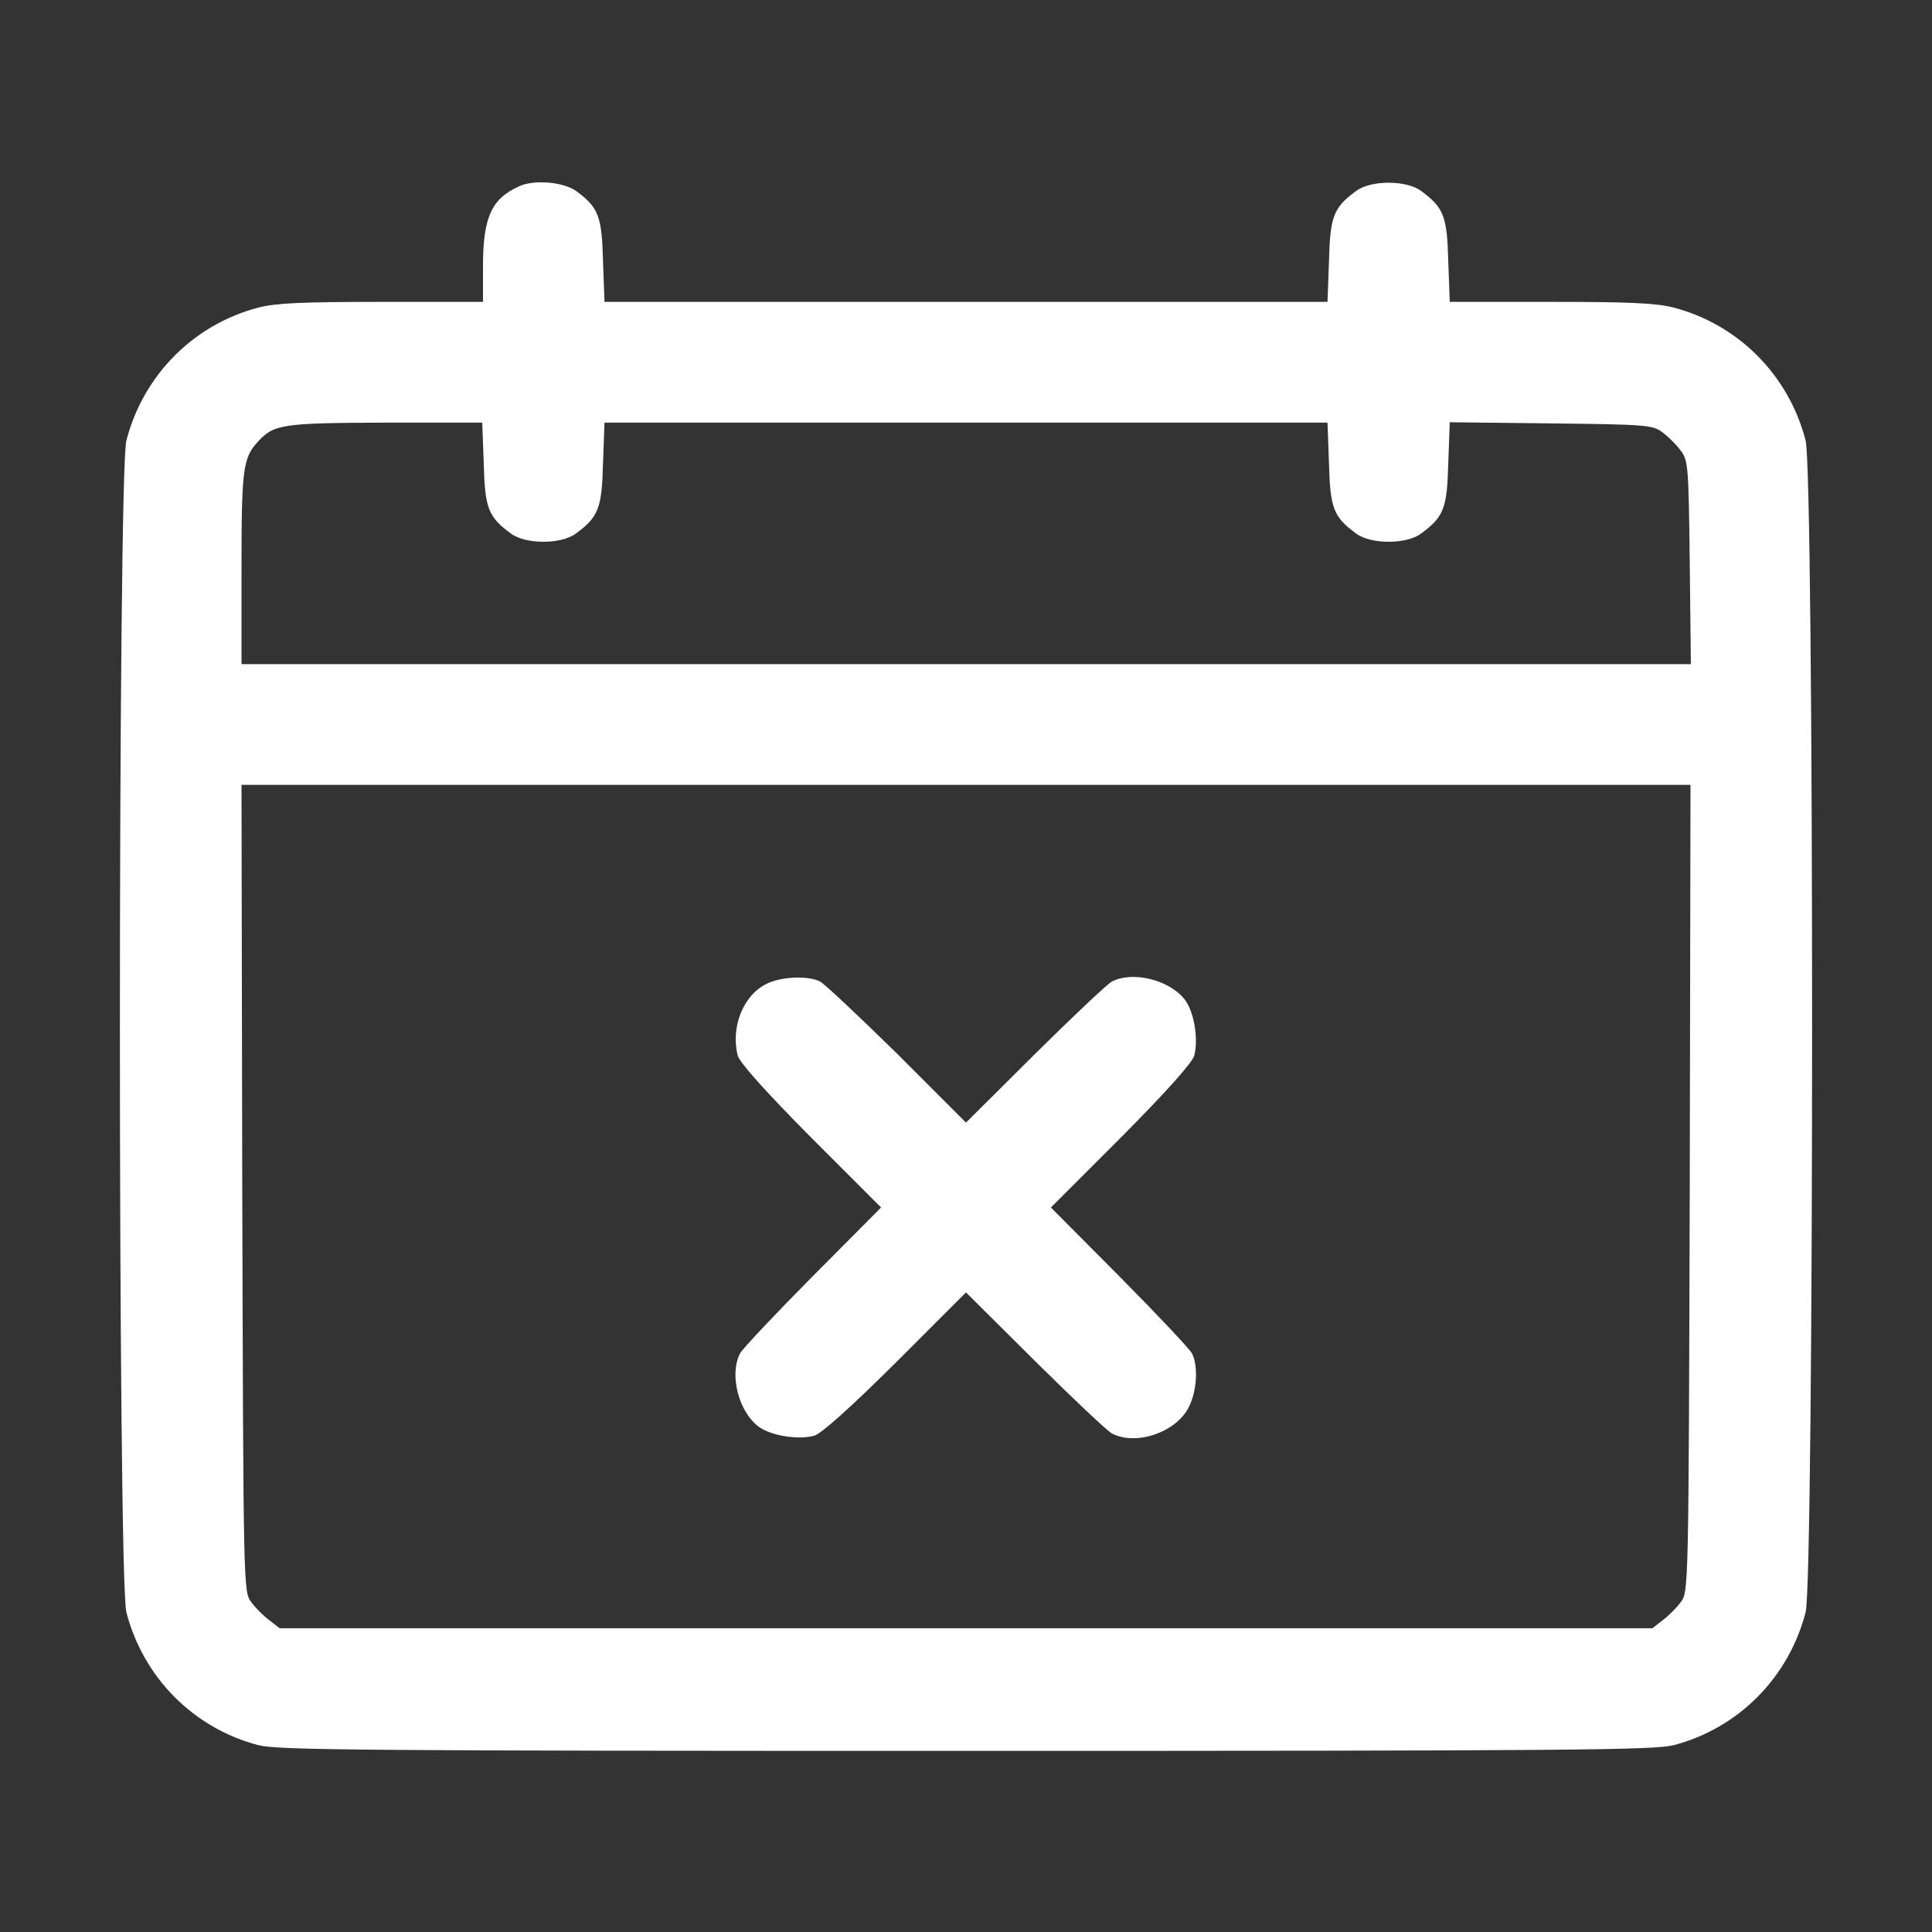 <?xml version="1.0" standalone="no"?>
<!DOCTYPE svg PUBLIC "-//W3C//DTD SVG 20010904//EN"
 "http://www.w3.org/TR/2001/REC-SVG-20010904/DTD/svg10.dtd">
<svg version="1.0" xmlns="http://www.w3.org/2000/svg"
 width="512pt" height="512pt" viewBox="0 0 512 512"
 preserveAspectRatio="xMidYMid meet">

<rect x="0" y="0" width="512" height="512" fill="#333333" stroke="none"/>

<g transform="translate(0,512) scale(0.1,-0.1)"
fill="#fff" stroke="none">
<path d="M1375 4626 c-73 -33 -95 -83 -95 -212 l0 -94 -268 0 c-208 0 -281 -3
-327 -15 -172 -45 -305 -179 -350 -352 -23 -86 -23 -3020 0 -3106 45 -173 178
-307 350 -352 52 -13 277 -15 1875 -15 1598 0 1823 2 1875 15 172 45 305 179
350 352 23 86 23 3020 0 3106 -45 173 -178 307 -350 352 -46 12 -119 15 -326
15 l-267 0 -4 109 c-3 118 -12 141 -72 185 -39 29 -133 29 -172 0 -60 -44 -69
-67 -72 -185 l-4 -109 -958 0 -958 0 -4 109 c-3 118 -12 141 -70 184 -34 25
-113 32 -153 13z m-93 -735 c3 -118 12 -141 72 -185 39 -29 133 -29 172 0 60
44 69 67 72 185 l4 109 958 0 958 0 4 -109 c3 -118 12 -141 72 -185 39 -29
133 -29 172 0 60 44 69 67 72 185 l4 110 268 -3 c253 -3 270 -4 296 -24 15
-11 37 -33 48 -48 20 -26 21 -43 24 -297 l3 -269 -1921 0 -1920 0 0 254 c0
264 4 292 43 335 43 47 65 50 339 51 l256 0 4 -109z m3196 -1920 c-3 -1063 -3
-1070 -24 -1097 -11 -15 -33 -37 -48 -48 l-27 -21 -1819 0 -1819 0 -27 21
c-15 11 -37 33 -48 48 -21 27 -21 34 -24 1097 l-2 1069 1920 0 1920 0 -2
-1069z"/>
<path d="M2032 2513 c-62 -30 -96 -114 -77 -190 4 -18 74 -96 193 -216 l187
-187 -182 -183 c-99 -100 -186 -192 -192 -204 -29 -57 -3 -156 51 -195 33 -23
102 -34 145 -23 18 4 96 74 216 193 l187 187 183 -182 c100 -99 192 -186 204
-192 64 -33 169 3 203 69 22 43 26 109 9 143 -6 12 -93 104 -192 204 l-182
183 187 187 c119 120 189 198 193 216 11 43 0 112 -23 145 -39 54 -138 80
-195 51 -12 -6 -104 -93 -204 -192 l-183 -182 -182 182 c-101 99 -193 186
-205 192 -31 16 -103 13 -141 -6z"/>
</g>
</svg>

